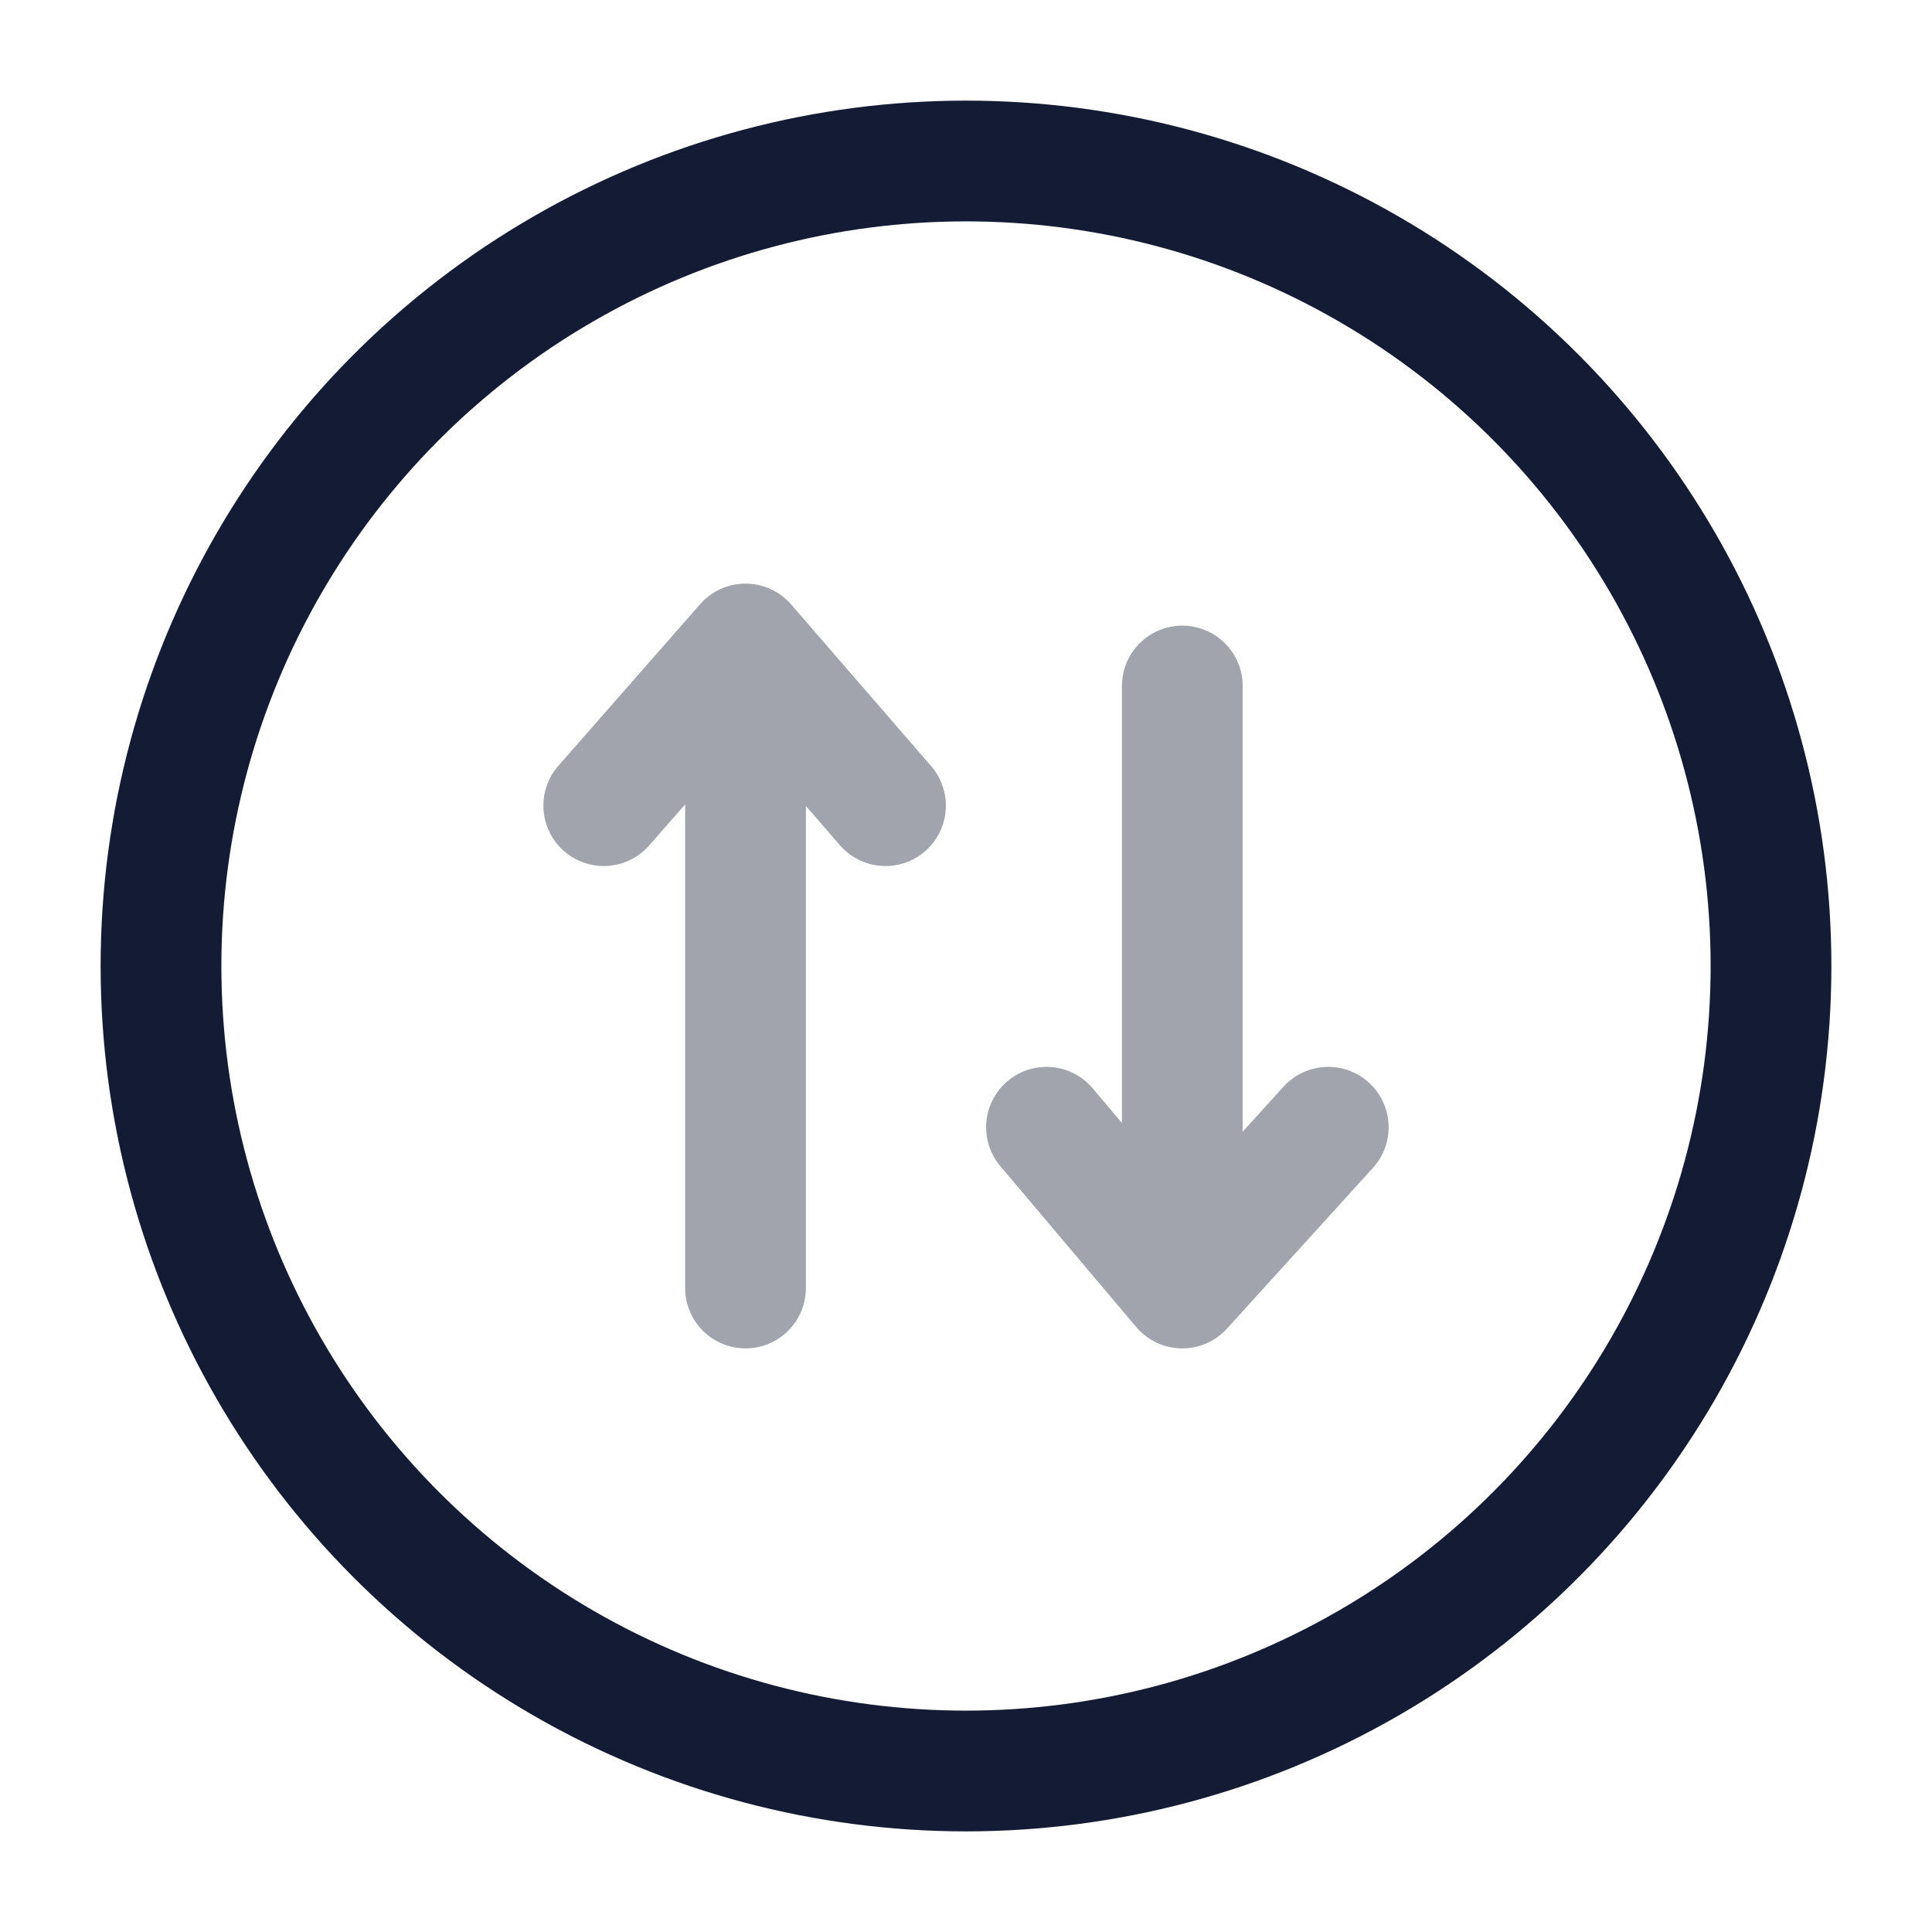 <svg width="24" height="24" viewBox="0 0 24 24" fill="none" xmlns="http://www.w3.org/2000/svg">
<circle cx="12" cy="12" r="10" stroke="#141B34" stroke-width="1.5"/>
<path opacity="0.4" d="M14.687 8.522V16M14.687 16L16.5 14.003M14.687 16L13 14.003M9.261 8V16M9.261 8L11 10.008M9.261 8L7.5 10.008" stroke="#141B34" stroke-width="1.5" stroke-linecap="round" stroke-linejoin="round"/>
</svg>
